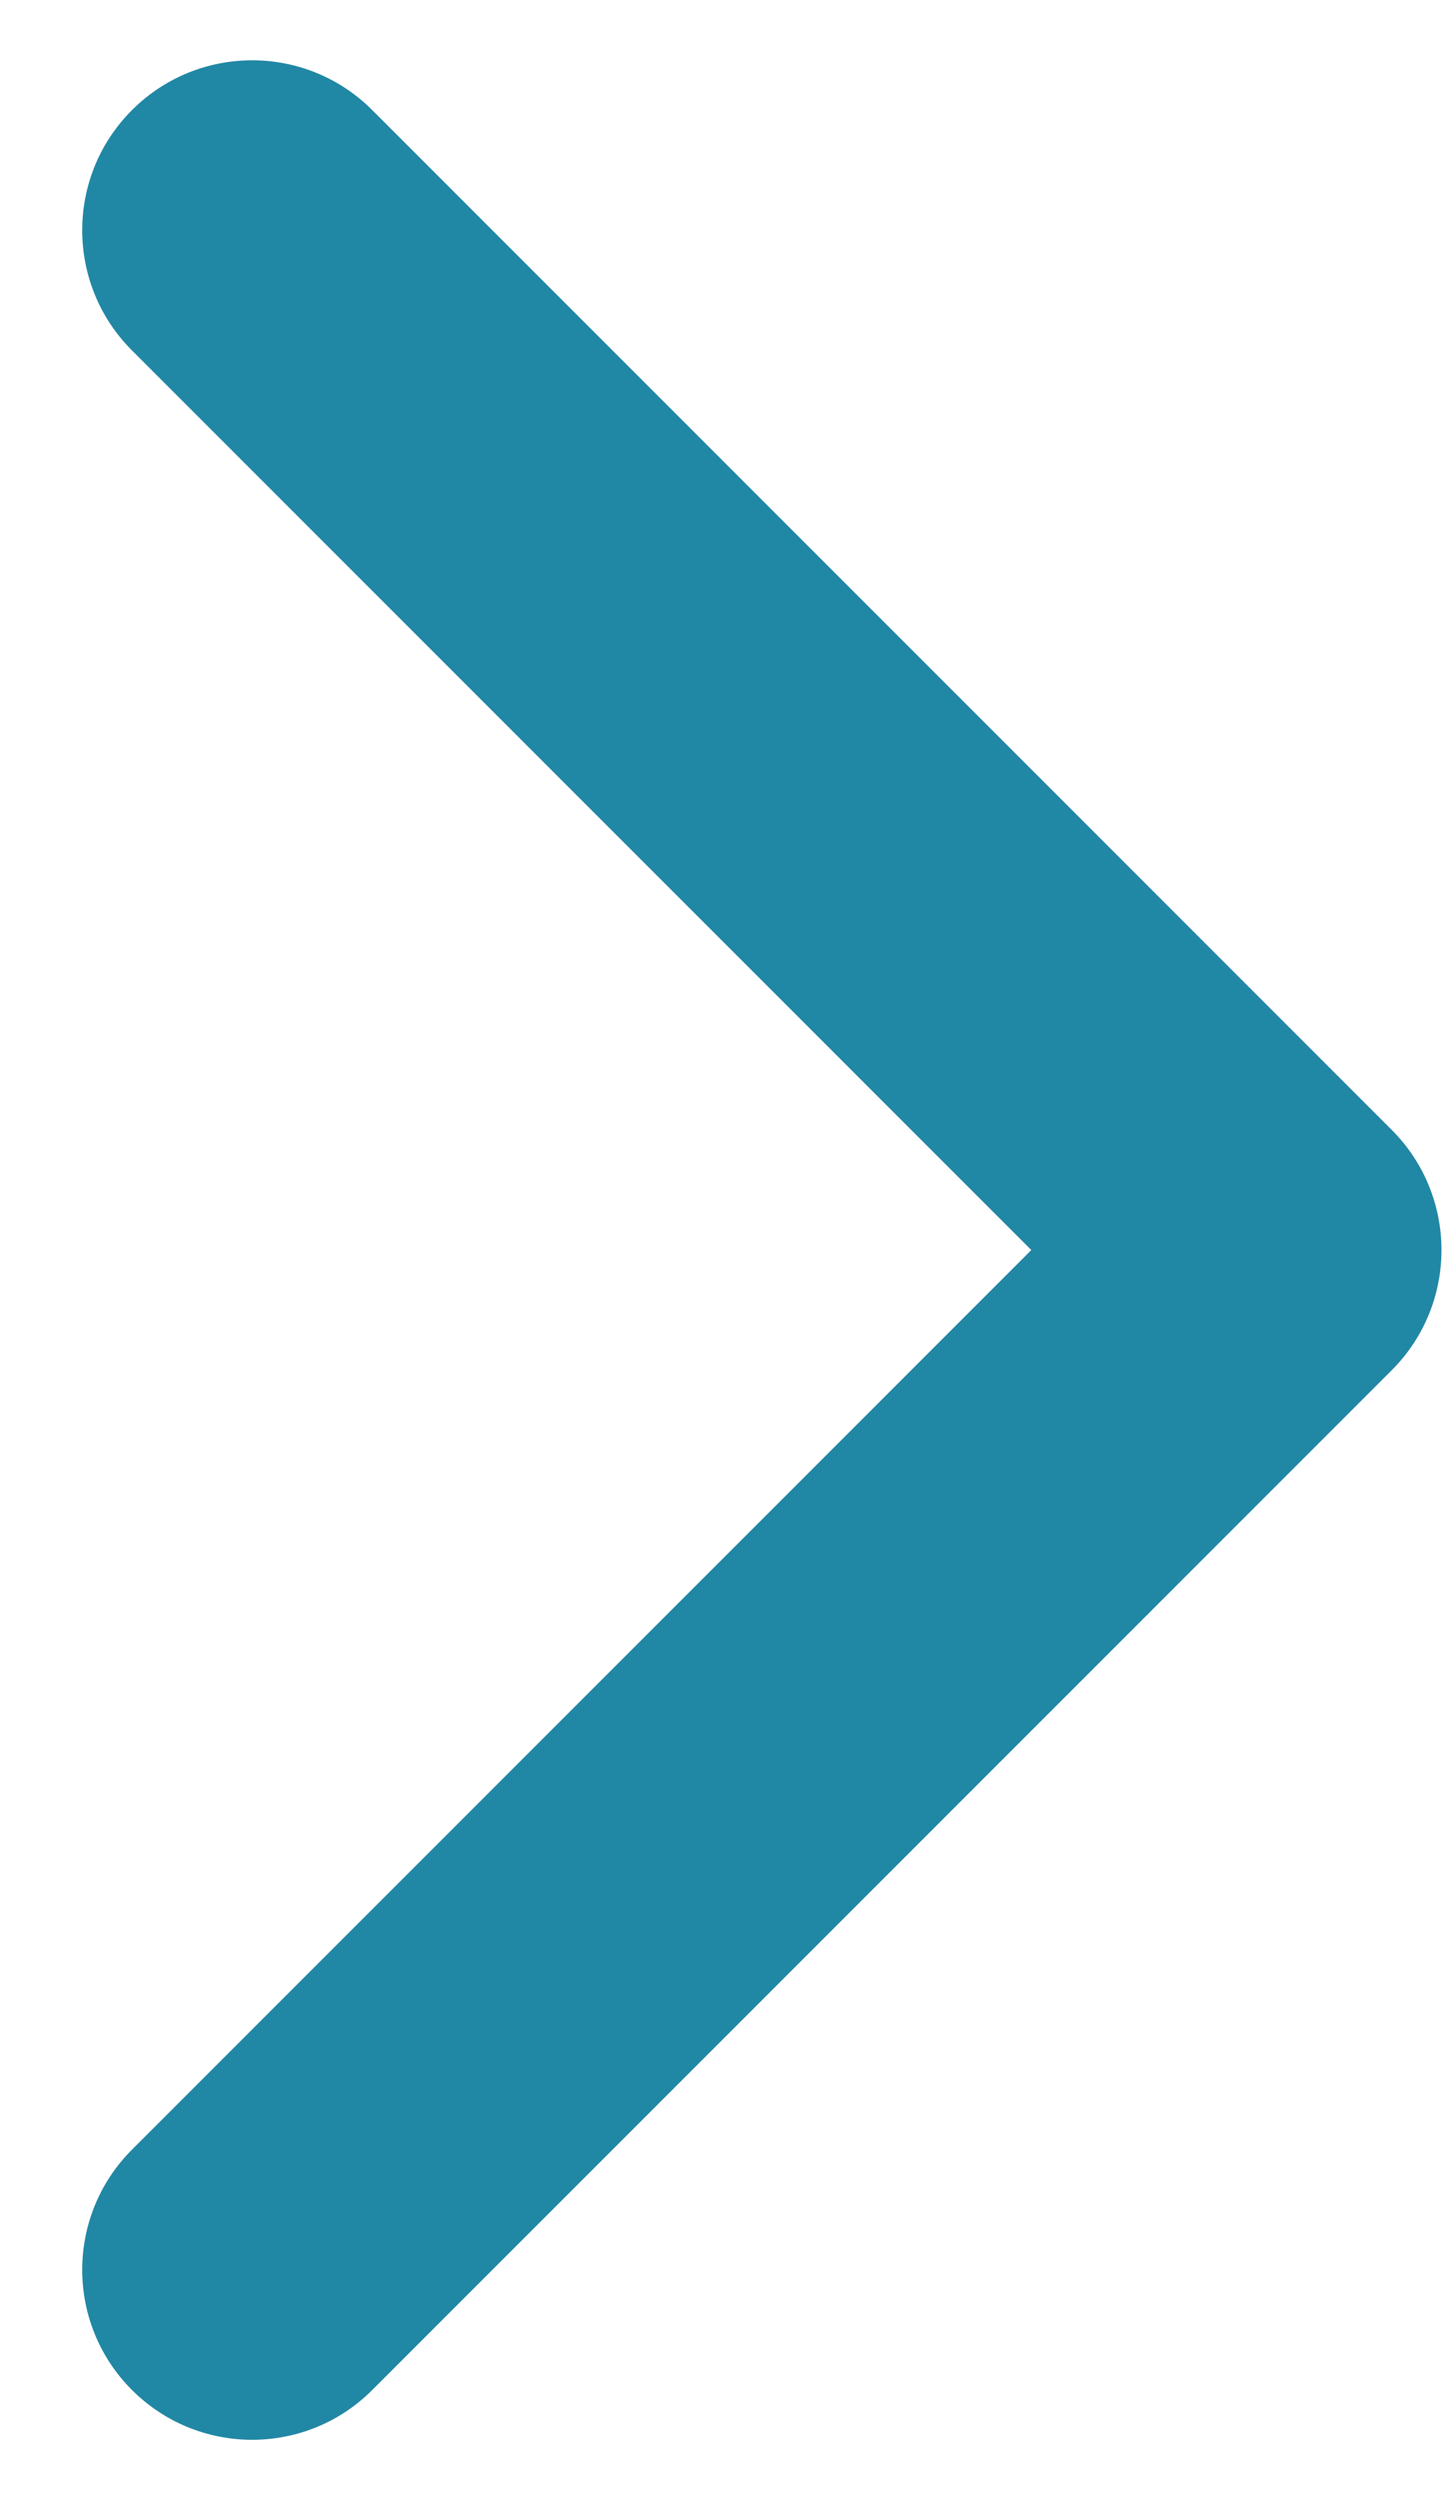 <svg width="11" height="19" viewBox="0 0 11 19" fill="none" xmlns="http://www.w3.org/2000/svg">
<path fill-rule="evenodd" clip-rule="evenodd" d="M1.003 0.837C0.499 1.341 0.499 2.159 1.003 2.663L7.84 9.5L1.003 16.337C0.499 16.841 0.499 17.659 1.003 18.163C1.508 18.668 2.326 18.668 2.83 18.163L10.58 10.413C11.084 9.909 11.084 9.091 10.58 8.587L2.83 0.837C2.326 0.332 1.508 0.332 1.003 0.837Z" fill="#2087A4"/>
</svg>
